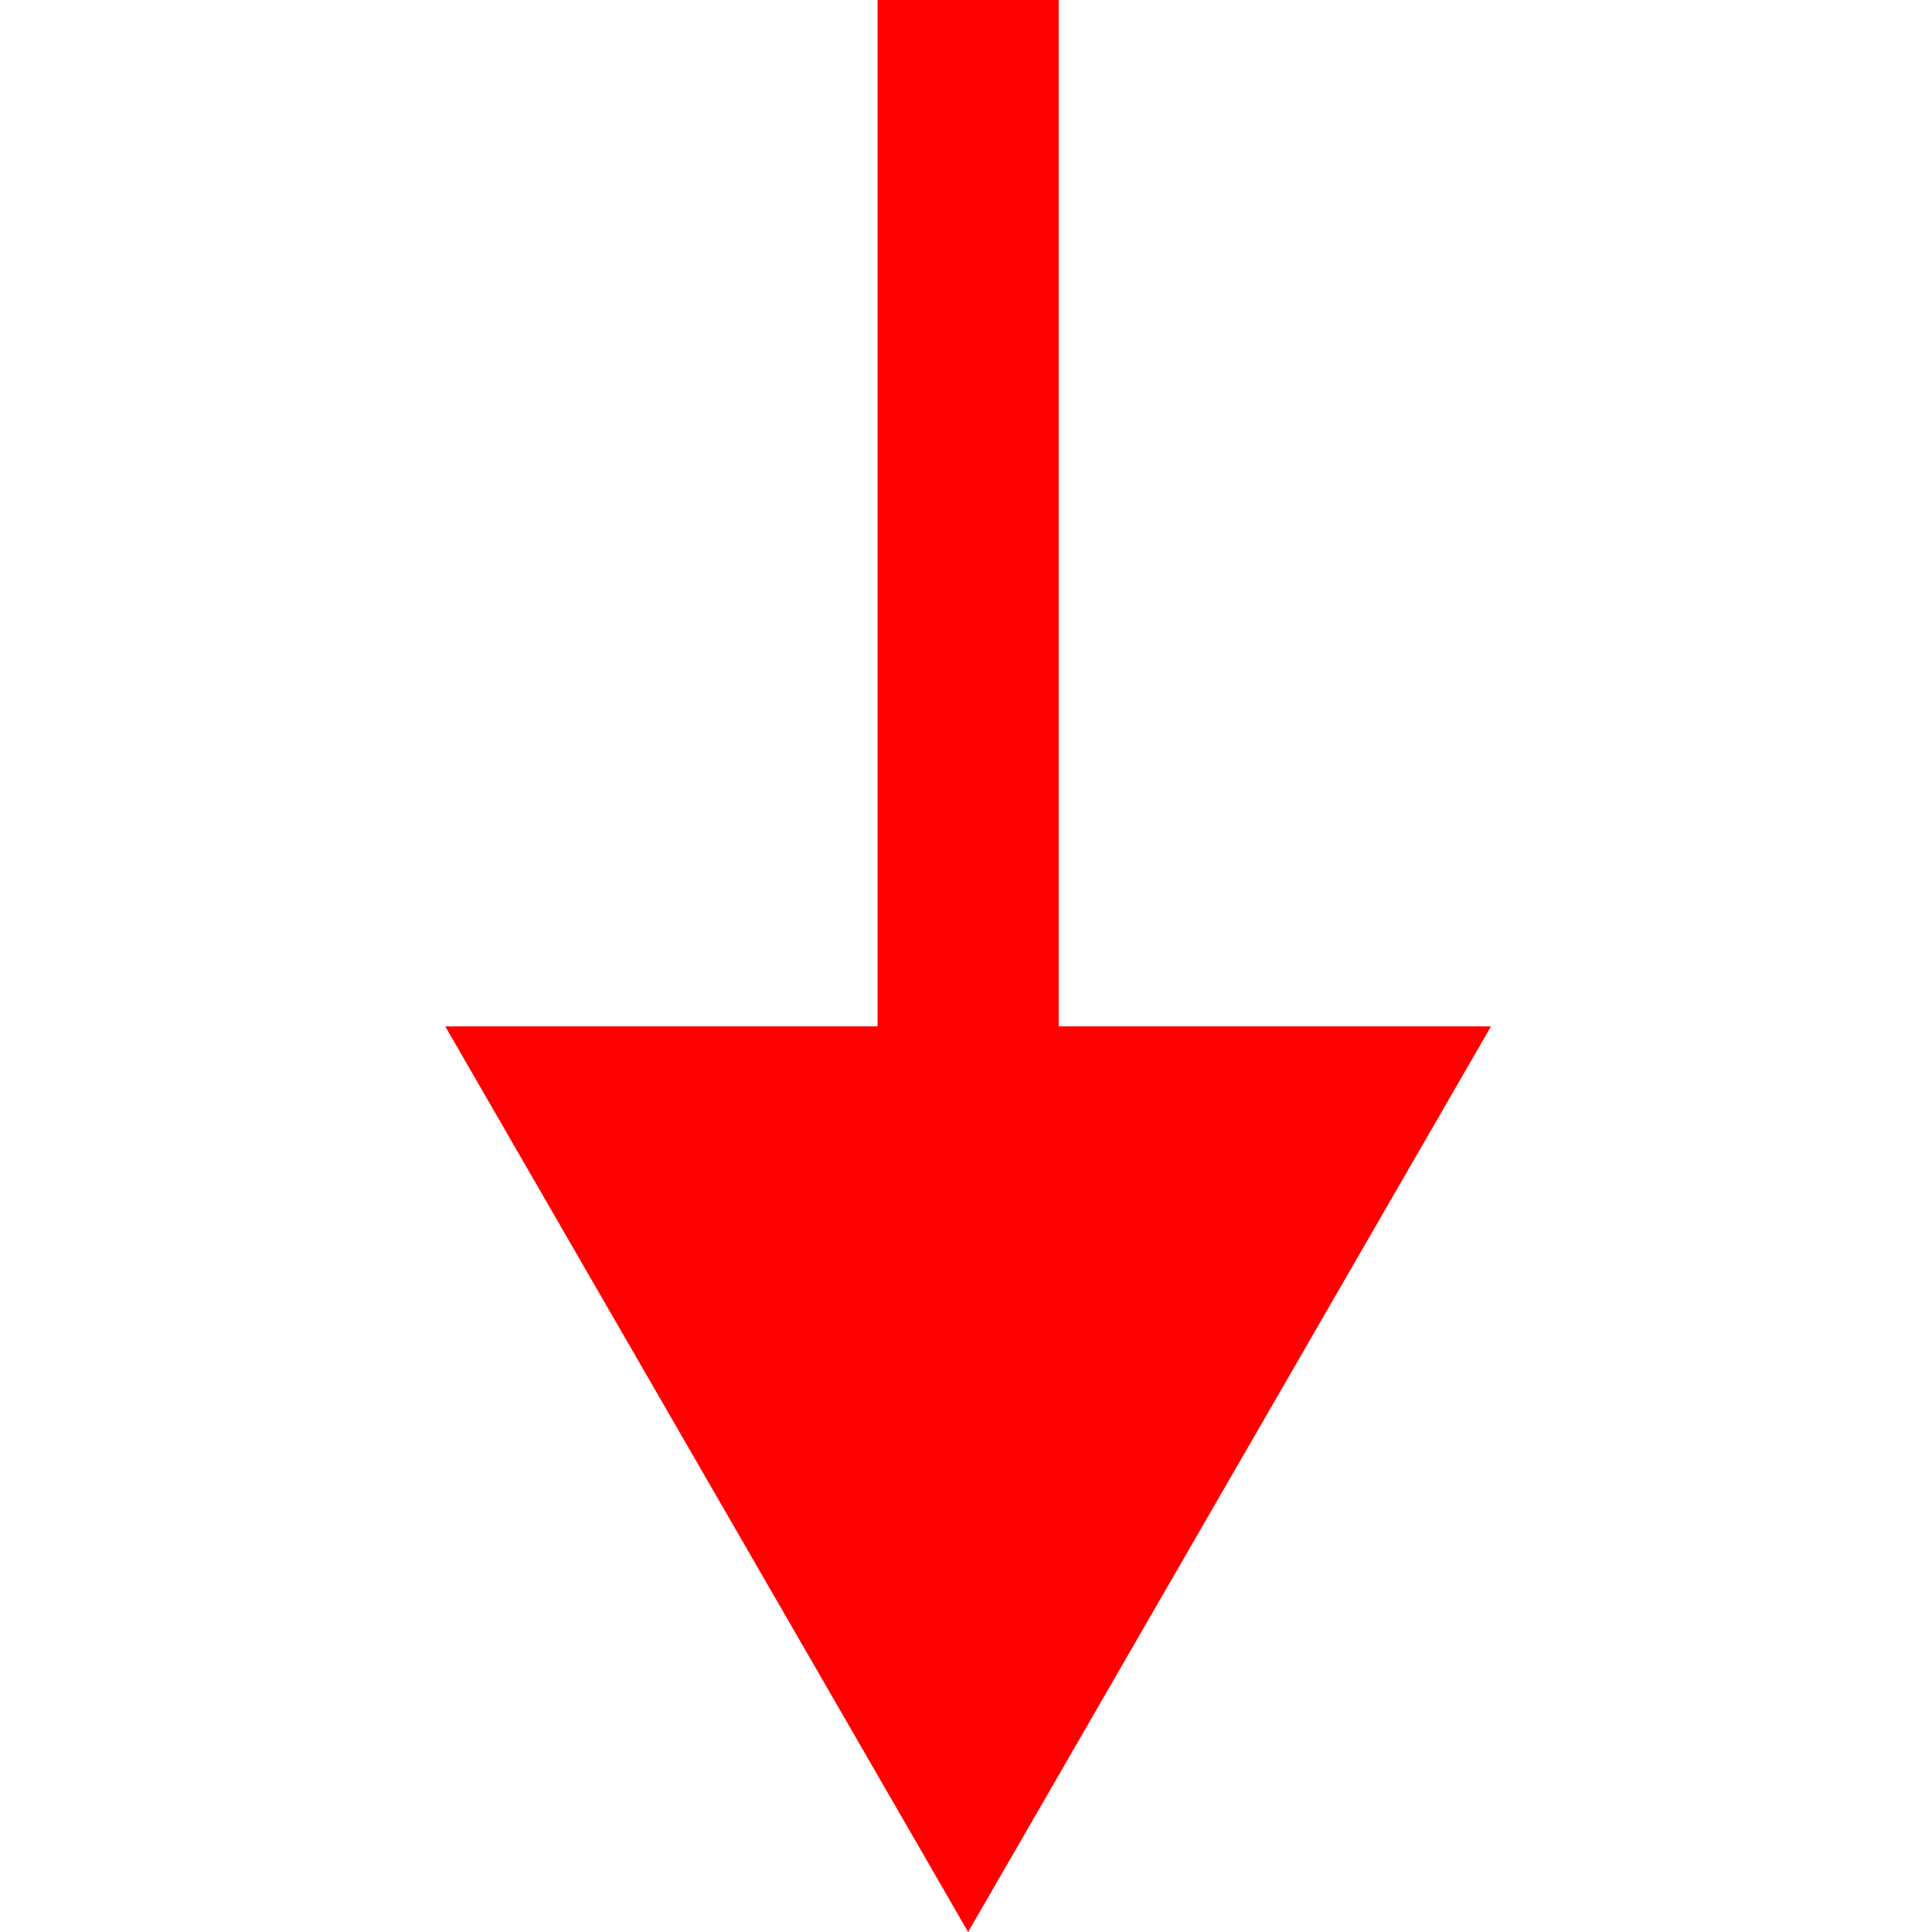 <svg width="256" height="256" viewBox="0 0 256 256" fill="none" xmlns="http://www.w3.org/2000/svg">
<path fill-rule="evenodd" clip-rule="evenodd" d="M197.564 136L128.282 256L59 136H116.282L116.282 0H140.282L140.282 136H197.564Z" fill="#FF0000"/>
</svg>
